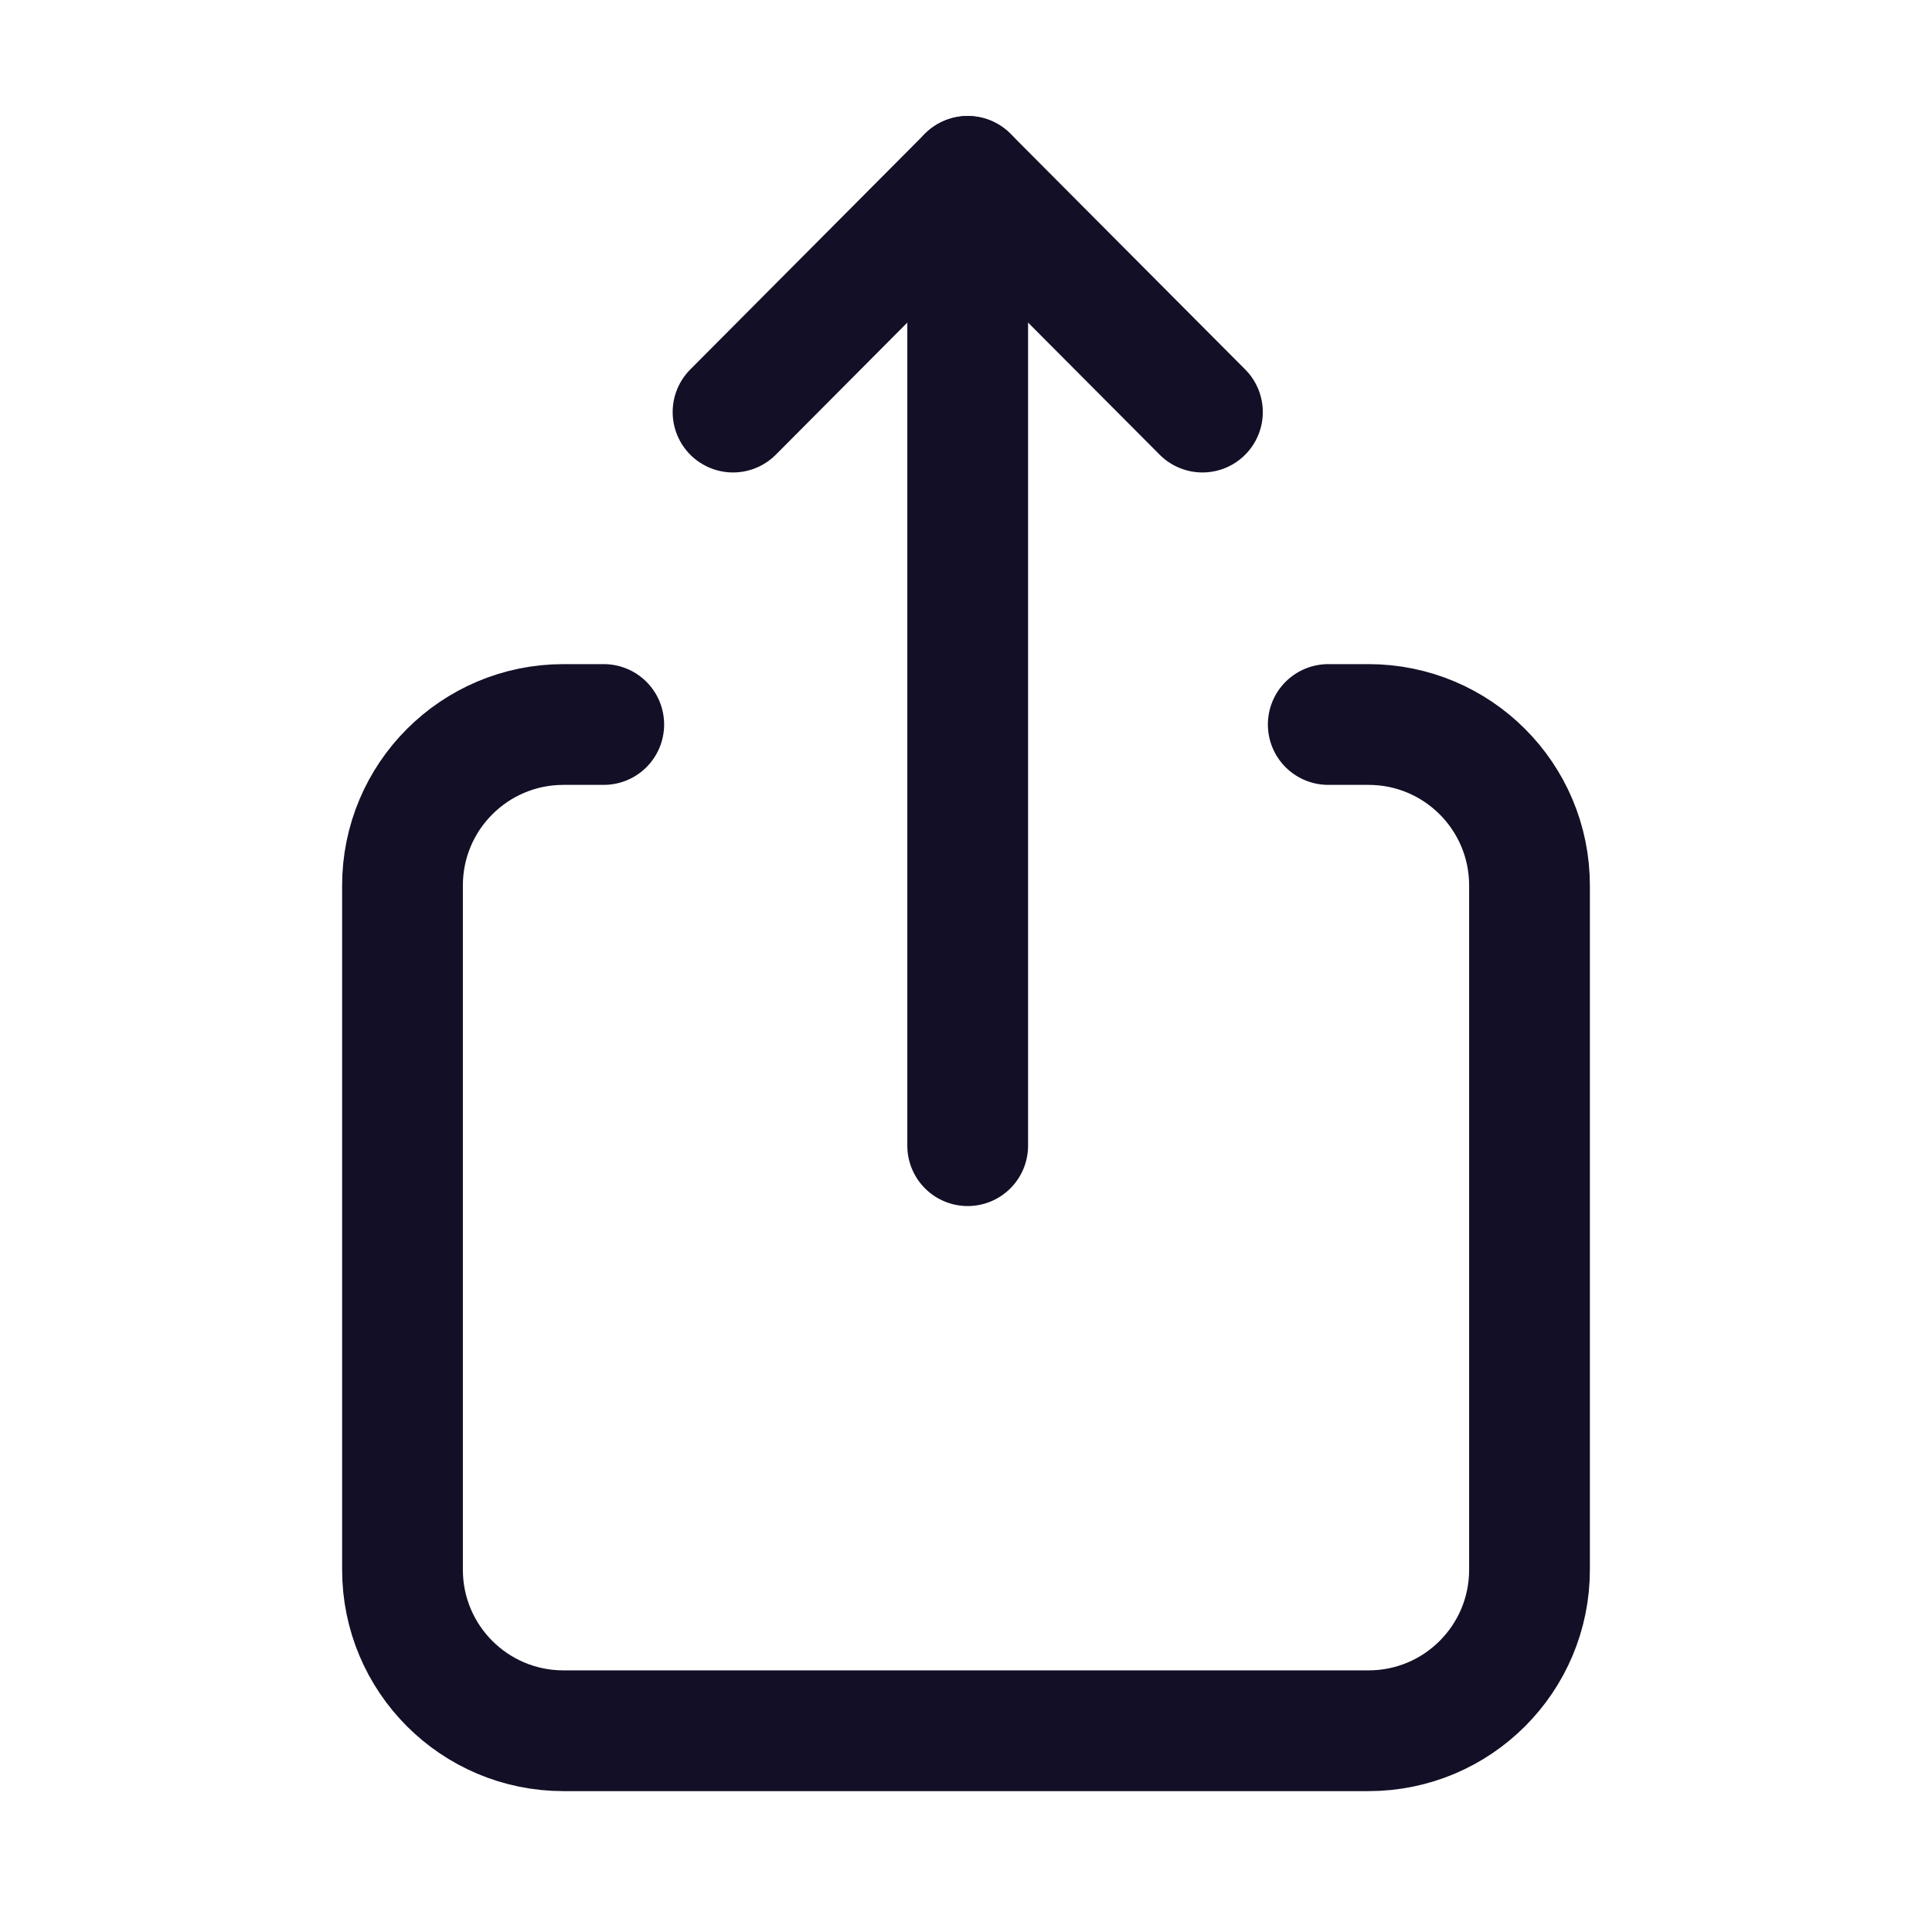 <svg width="24" height="24" viewBox="0 0 24 24" fill="none" xmlns="http://www.w3.org/2000/svg" stroke="#130F26"  >
<path d="M12.021 2.191V14.232" stroke-width="1.5" stroke-linecap="round" stroke-linejoin="round"/>
<path d="M9.106 5.119L12.021 2.191L14.937 5.119"  stroke-width="1.5" stroke-linecap="round" stroke-linejoin="round"/>
<path d="M7.5 9H7C5.895 9 5 9.895 5 11V19.5C5 20.605 5.895 21.5 7 21.5H17C18.105 21.5 19 20.605 19 19.5V11C19 9.895 18.105 9 17 9H16.5"  stroke-width="1.5" stroke-linecap="round"/>
</svg>
